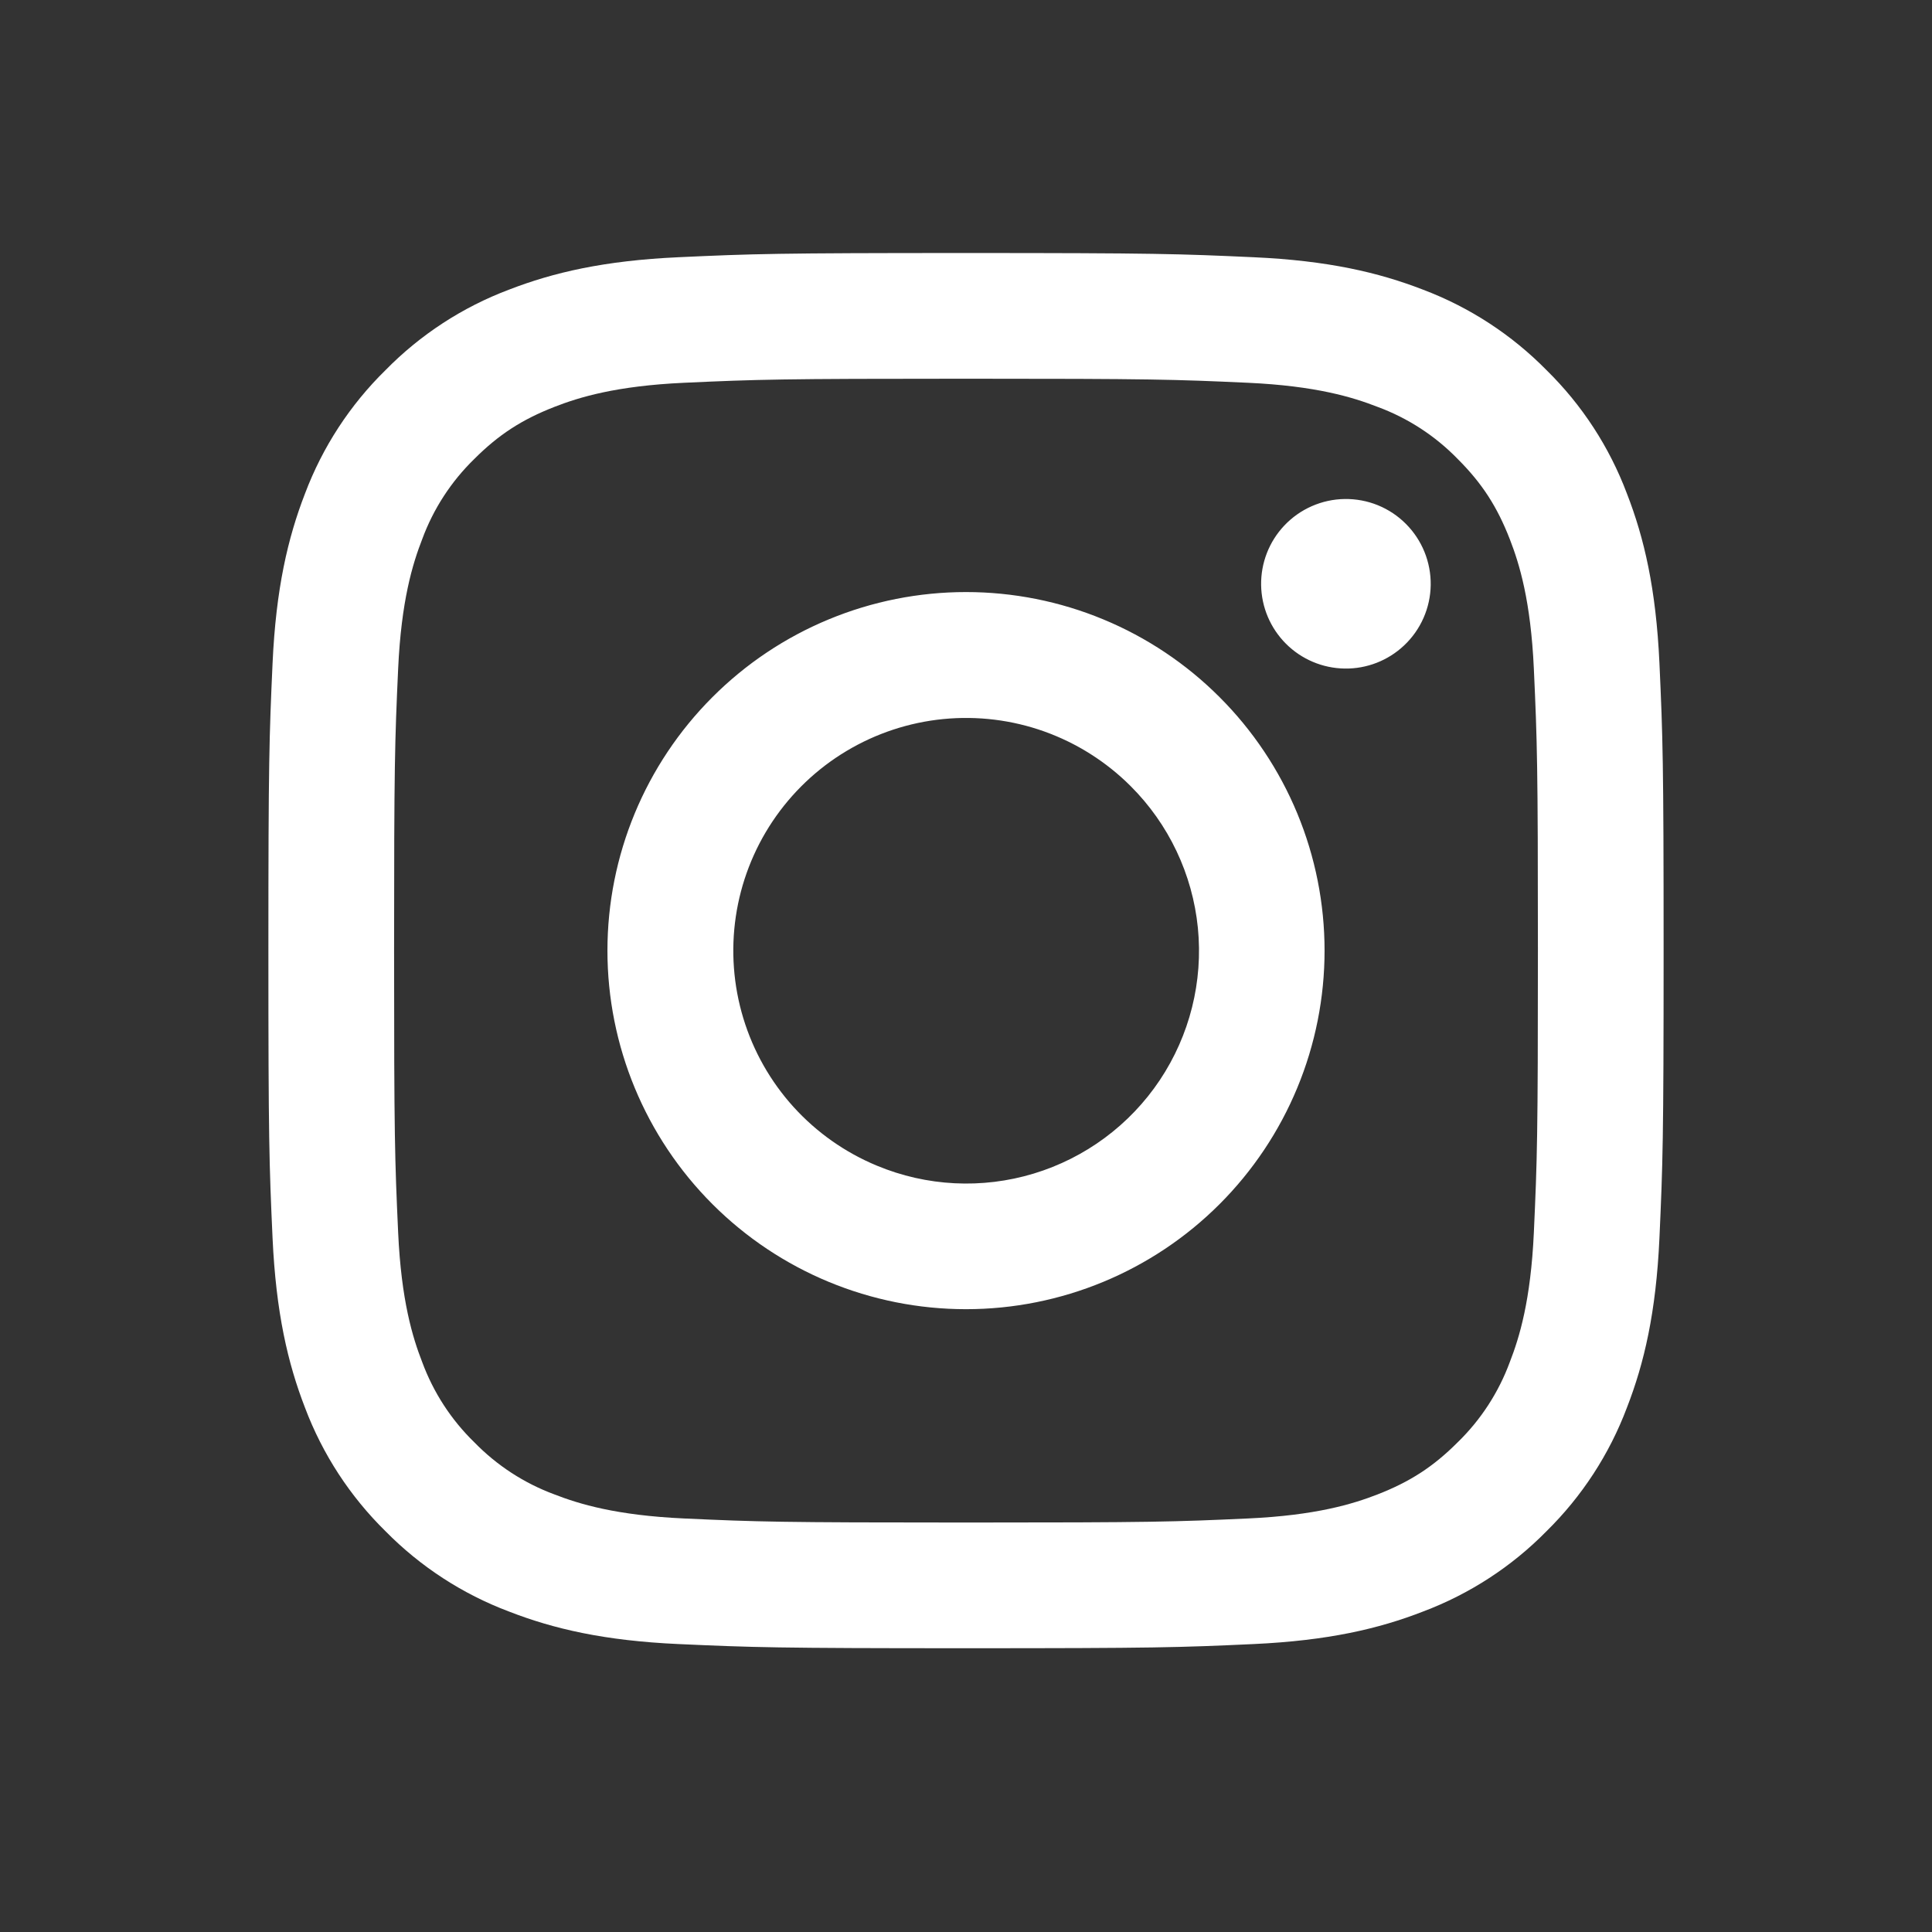 <svg width="49" height="49" viewBox="0 0 49 49" fill="none" xmlns="http://www.w3.org/2000/svg">
<rect x="0" y="0" width="49" height="49" fill="#333333" stroke="none"/>
<path fill-rule="evenodd" clip-rule="evenodd" d="M17.206 6.524C19.093 6.437 19.694 6.417 24.5 6.417C29.306 6.417 29.908 6.438 31.793 6.524C33.678 6.609 34.965 6.91 36.09 7.346C37.269 7.791 38.339 8.488 39.224 9.388C40.124 10.271 40.819 11.339 41.263 12.52C41.701 13.646 42 14.932 42.087 16.814C42.173 18.704 42.193 19.306 42.193 24.11C42.193 28.916 42.172 29.518 42.087 31.404C42.001 33.286 41.701 34.573 41.263 35.699C40.819 36.88 40.123 37.95 39.224 38.834C38.339 39.735 37.269 40.429 36.09 40.873C34.965 41.311 33.678 41.61 31.796 41.697C29.908 41.784 29.306 41.803 24.5 41.803C19.694 41.803 19.093 41.782 17.206 41.697C15.324 41.612 14.037 41.311 12.911 40.873C11.73 40.429 10.661 39.733 9.776 38.834C8.876 37.95 8.18 36.881 7.735 35.701C7.299 34.575 7 33.288 6.913 31.406C6.827 29.516 6.807 28.915 6.807 24.11C6.807 19.304 6.828 18.703 6.913 16.818C6.999 14.932 7.299 13.646 7.735 12.52C8.18 11.339 8.877 10.27 9.778 9.387C10.661 8.487 11.73 7.79 12.91 7.346C14.036 6.91 15.324 6.61 17.206 6.524ZM31.649 9.708C29.784 9.623 29.224 9.605 24.5 9.605C19.776 9.605 19.216 9.623 17.351 9.708C15.625 9.787 14.689 10.075 14.065 10.318C13.239 10.64 12.649 11.021 12.03 11.64C11.443 12.211 10.991 12.906 10.708 13.675C10.465 14.299 10.177 15.235 10.098 16.961C10.013 18.826 9.995 19.386 9.995 24.11C9.995 28.834 10.013 29.394 10.098 31.26C10.177 32.986 10.465 33.922 10.708 34.546C10.991 35.313 11.443 36.01 12.03 36.58C12.601 37.167 13.297 37.62 14.065 37.903C14.689 38.145 15.625 38.433 17.351 38.512C19.216 38.597 19.774 38.615 24.5 38.615C29.226 38.615 29.784 38.597 31.649 38.512C33.375 38.433 34.312 38.145 34.935 37.903C35.761 37.581 36.351 37.2 36.97 36.58C37.557 36.01 38.009 35.313 38.292 34.546C38.535 33.922 38.823 32.986 38.902 31.26C38.987 29.394 39.005 28.834 39.005 24.11C39.005 19.386 38.987 18.826 38.902 16.961C38.823 15.235 38.535 14.299 38.292 13.675C37.971 12.85 37.59 12.259 36.97 11.64C36.399 11.053 35.704 10.601 34.935 10.318C34.312 10.075 33.375 9.787 31.649 9.708ZM22.24 29.564C23.502 30.09 24.908 30.161 26.216 29.765C27.525 29.369 28.655 28.532 29.415 27.395C30.174 26.258 30.516 24.893 30.381 23.533C30.245 22.173 29.642 20.901 28.674 19.936C28.057 19.32 27.31 18.847 26.489 18.553C25.667 18.259 24.79 18.152 23.922 18.237C23.053 18.323 22.215 18.6 21.466 19.049C20.718 19.497 20.078 20.107 19.593 20.832C19.108 21.558 18.79 22.382 18.662 23.245C18.534 24.108 18.599 24.989 18.852 25.824C19.105 26.659 19.54 27.428 20.126 28.075C20.712 28.721 21.434 29.23 22.24 29.564ZM18.07 17.68C18.914 16.835 19.916 16.165 21.02 15.708C22.123 15.251 23.306 15.016 24.5 15.016C25.694 15.016 26.877 15.251 27.98 15.708C29.084 16.165 30.086 16.835 30.93 17.68C31.775 18.524 32.445 19.527 32.902 20.63C33.359 21.733 33.594 22.916 33.594 24.11C33.594 25.305 33.359 26.487 32.902 27.59C32.445 28.694 31.775 29.696 30.93 30.541C29.225 32.246 26.912 33.204 24.5 33.204C22.088 33.204 19.775 32.246 18.07 30.541C16.364 28.835 15.406 26.522 15.406 24.11C15.406 21.698 16.364 19.385 18.07 17.68ZM35.611 16.37C35.82 16.173 35.988 15.936 36.104 15.672C36.22 15.409 36.282 15.125 36.286 14.838C36.29 14.55 36.236 14.264 36.128 13.998C36.02 13.731 35.859 13.489 35.656 13.286C35.453 13.082 35.211 12.922 34.944 12.813C34.677 12.705 34.392 12.652 34.104 12.656C33.816 12.66 33.533 12.722 33.269 12.838C33.006 12.954 32.769 13.121 32.571 13.331C32.187 13.738 31.977 14.278 31.985 14.838C31.993 15.397 32.219 15.931 32.615 16.327C33.01 16.722 33.545 16.948 34.104 16.956C34.663 16.965 35.204 16.754 35.611 16.37Z" fill="white"/>
</svg>
